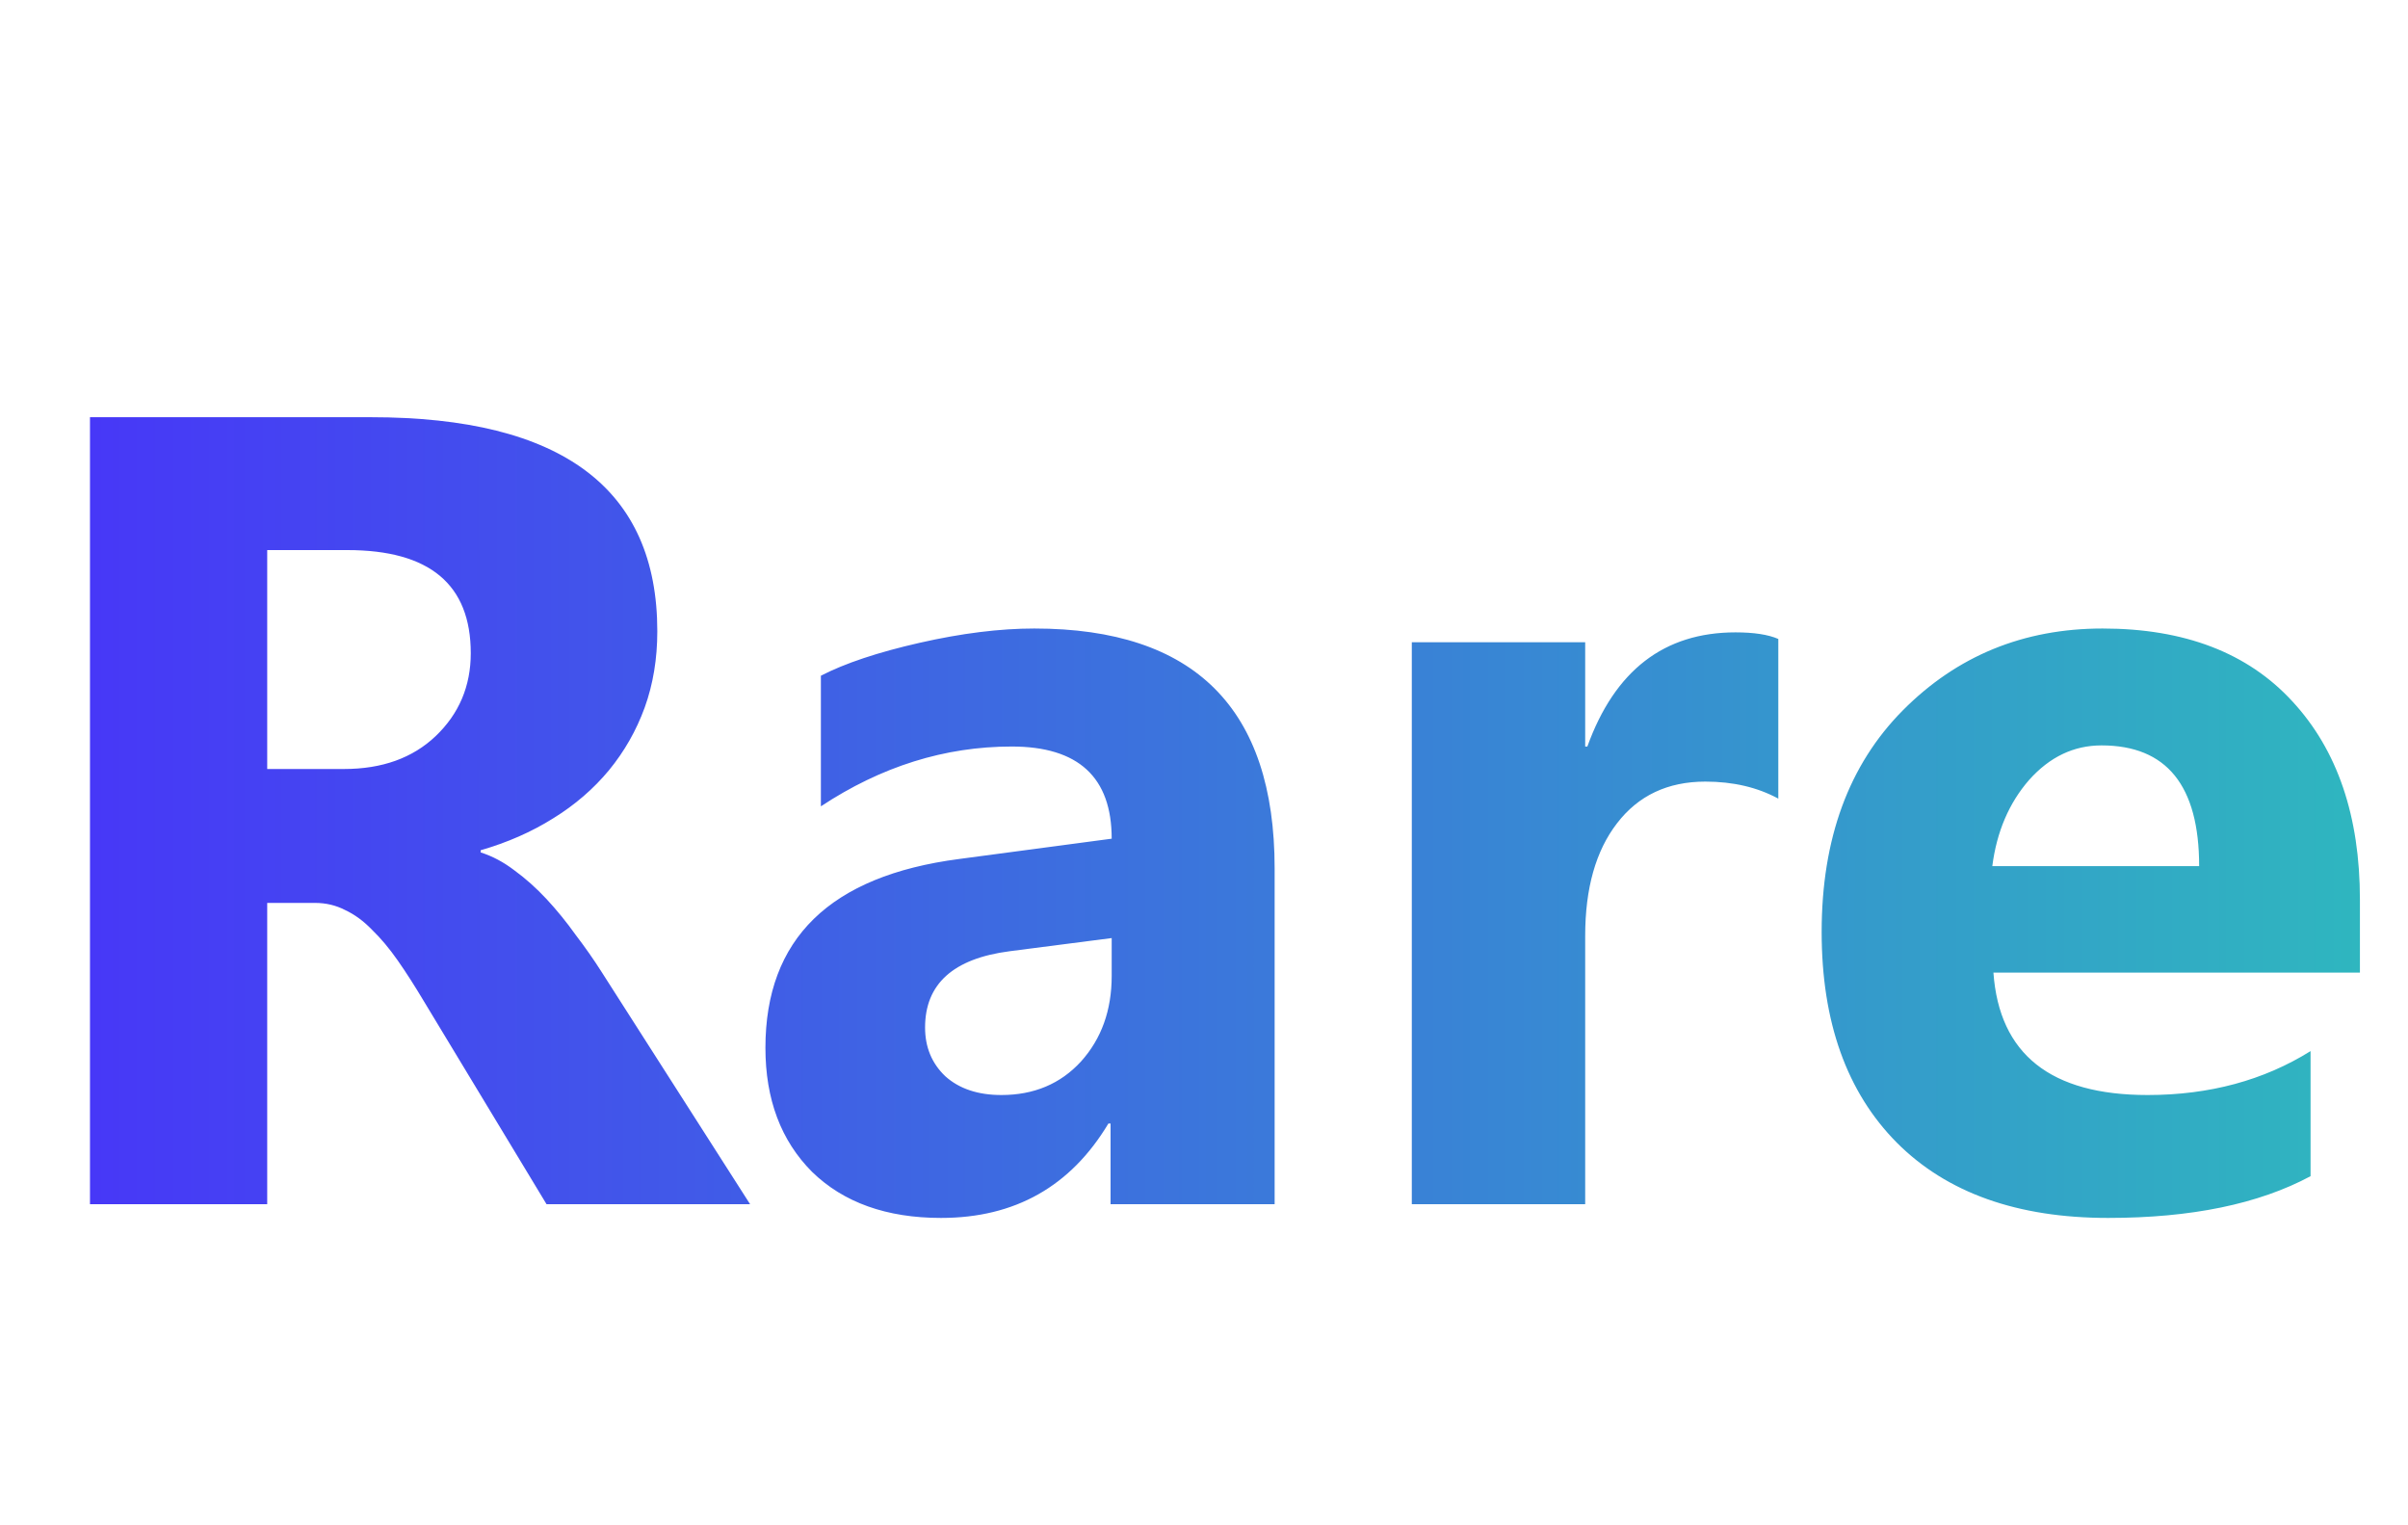 <svg width="30" height="19" viewBox="0 0 30 19" fill="none" xmlns="http://www.w3.org/2000/svg">
<path d="M9.345 15H6.809L5.284 12.477C5.17 12.286 5.061 12.115 4.956 11.965C4.851 11.815 4.744 11.687 4.635 11.582C4.53 11.473 4.418 11.391 4.3 11.336C4.186 11.277 4.061 11.247 3.924 11.247H3.329V15H1.121V5.197H4.621C7 5.197 8.189 6.086 8.189 7.863C8.189 8.205 8.137 8.522 8.032 8.813C7.927 9.101 7.779 9.36 7.588 9.593C7.396 9.825 7.164 10.026 6.891 10.194C6.622 10.363 6.321 10.495 5.988 10.591V10.618C6.134 10.664 6.275 10.739 6.412 10.844C6.549 10.944 6.681 11.062 6.809 11.199C6.936 11.336 7.057 11.484 7.171 11.644C7.289 11.799 7.396 11.951 7.492 12.102L9.345 15ZM3.329 6.852V9.579H4.286C4.76 9.579 5.141 9.442 5.428 9.169C5.719 8.891 5.865 8.547 5.865 8.137C5.865 7.28 5.353 6.852 4.327 6.852H3.329ZM15.88 15H13.836V13.995H13.809C13.339 14.779 12.644 15.171 11.724 15.171C11.045 15.171 10.509 14.979 10.117 14.597C9.73 14.209 9.536 13.694 9.536 13.052C9.536 11.694 10.341 10.91 11.949 10.7L13.85 10.447C13.85 9.682 13.435 9.299 12.605 9.299C11.771 9.299 10.979 9.547 10.227 10.044V8.417C10.527 8.262 10.938 8.125 11.457 8.007C11.981 7.888 12.457 7.829 12.886 7.829C14.882 7.829 15.88 8.825 15.88 10.816V15ZM13.85 12.156V11.685L12.578 11.849C11.876 11.94 11.525 12.257 11.525 12.799C11.525 13.045 11.61 13.248 11.778 13.407C11.951 13.562 12.184 13.64 12.476 13.64C12.881 13.64 13.212 13.501 13.467 13.223C13.722 12.94 13.85 12.585 13.85 12.156ZM22.155 9.948C21.895 9.807 21.592 9.736 21.246 9.736C20.777 9.736 20.41 9.91 20.145 10.256C19.881 10.598 19.749 11.065 19.749 11.657V15H17.589V8H19.749V9.299H19.776C20.118 8.351 20.733 7.877 21.622 7.877C21.85 7.877 22.028 7.904 22.155 7.959V9.948ZM29.401 12.115H24.835C24.908 13.132 25.548 13.64 26.756 13.64C27.526 13.64 28.203 13.457 28.786 13.093V14.651C28.139 14.998 27.298 15.171 26.264 15.171C25.134 15.171 24.256 14.859 23.632 14.234C23.008 13.605 22.695 12.73 22.695 11.609C22.695 10.447 23.033 9.527 23.707 8.848C24.381 8.169 25.211 7.829 26.195 7.829C27.216 7.829 28.005 8.132 28.561 8.738C29.121 9.344 29.401 10.167 29.401 11.206V12.115ZM27.398 10.789C27.398 9.786 26.993 9.285 26.182 9.285C25.835 9.285 25.535 9.429 25.279 9.716C25.029 10.003 24.876 10.361 24.821 10.789H27.398Z" fill="url(#paint0_linear_13_1092)"/>
<defs>
<linearGradient id="paint0_linear_13_1092" x1="1.154" y1="11.281" x2="29.408" y2="11.281" gradientUnits="userSpaceOnUse">
<stop stop-color="#4738F7"/>
<stop offset="1" stop-color="#2FB6BF"/>
</linearGradient>
</defs>
</svg>
